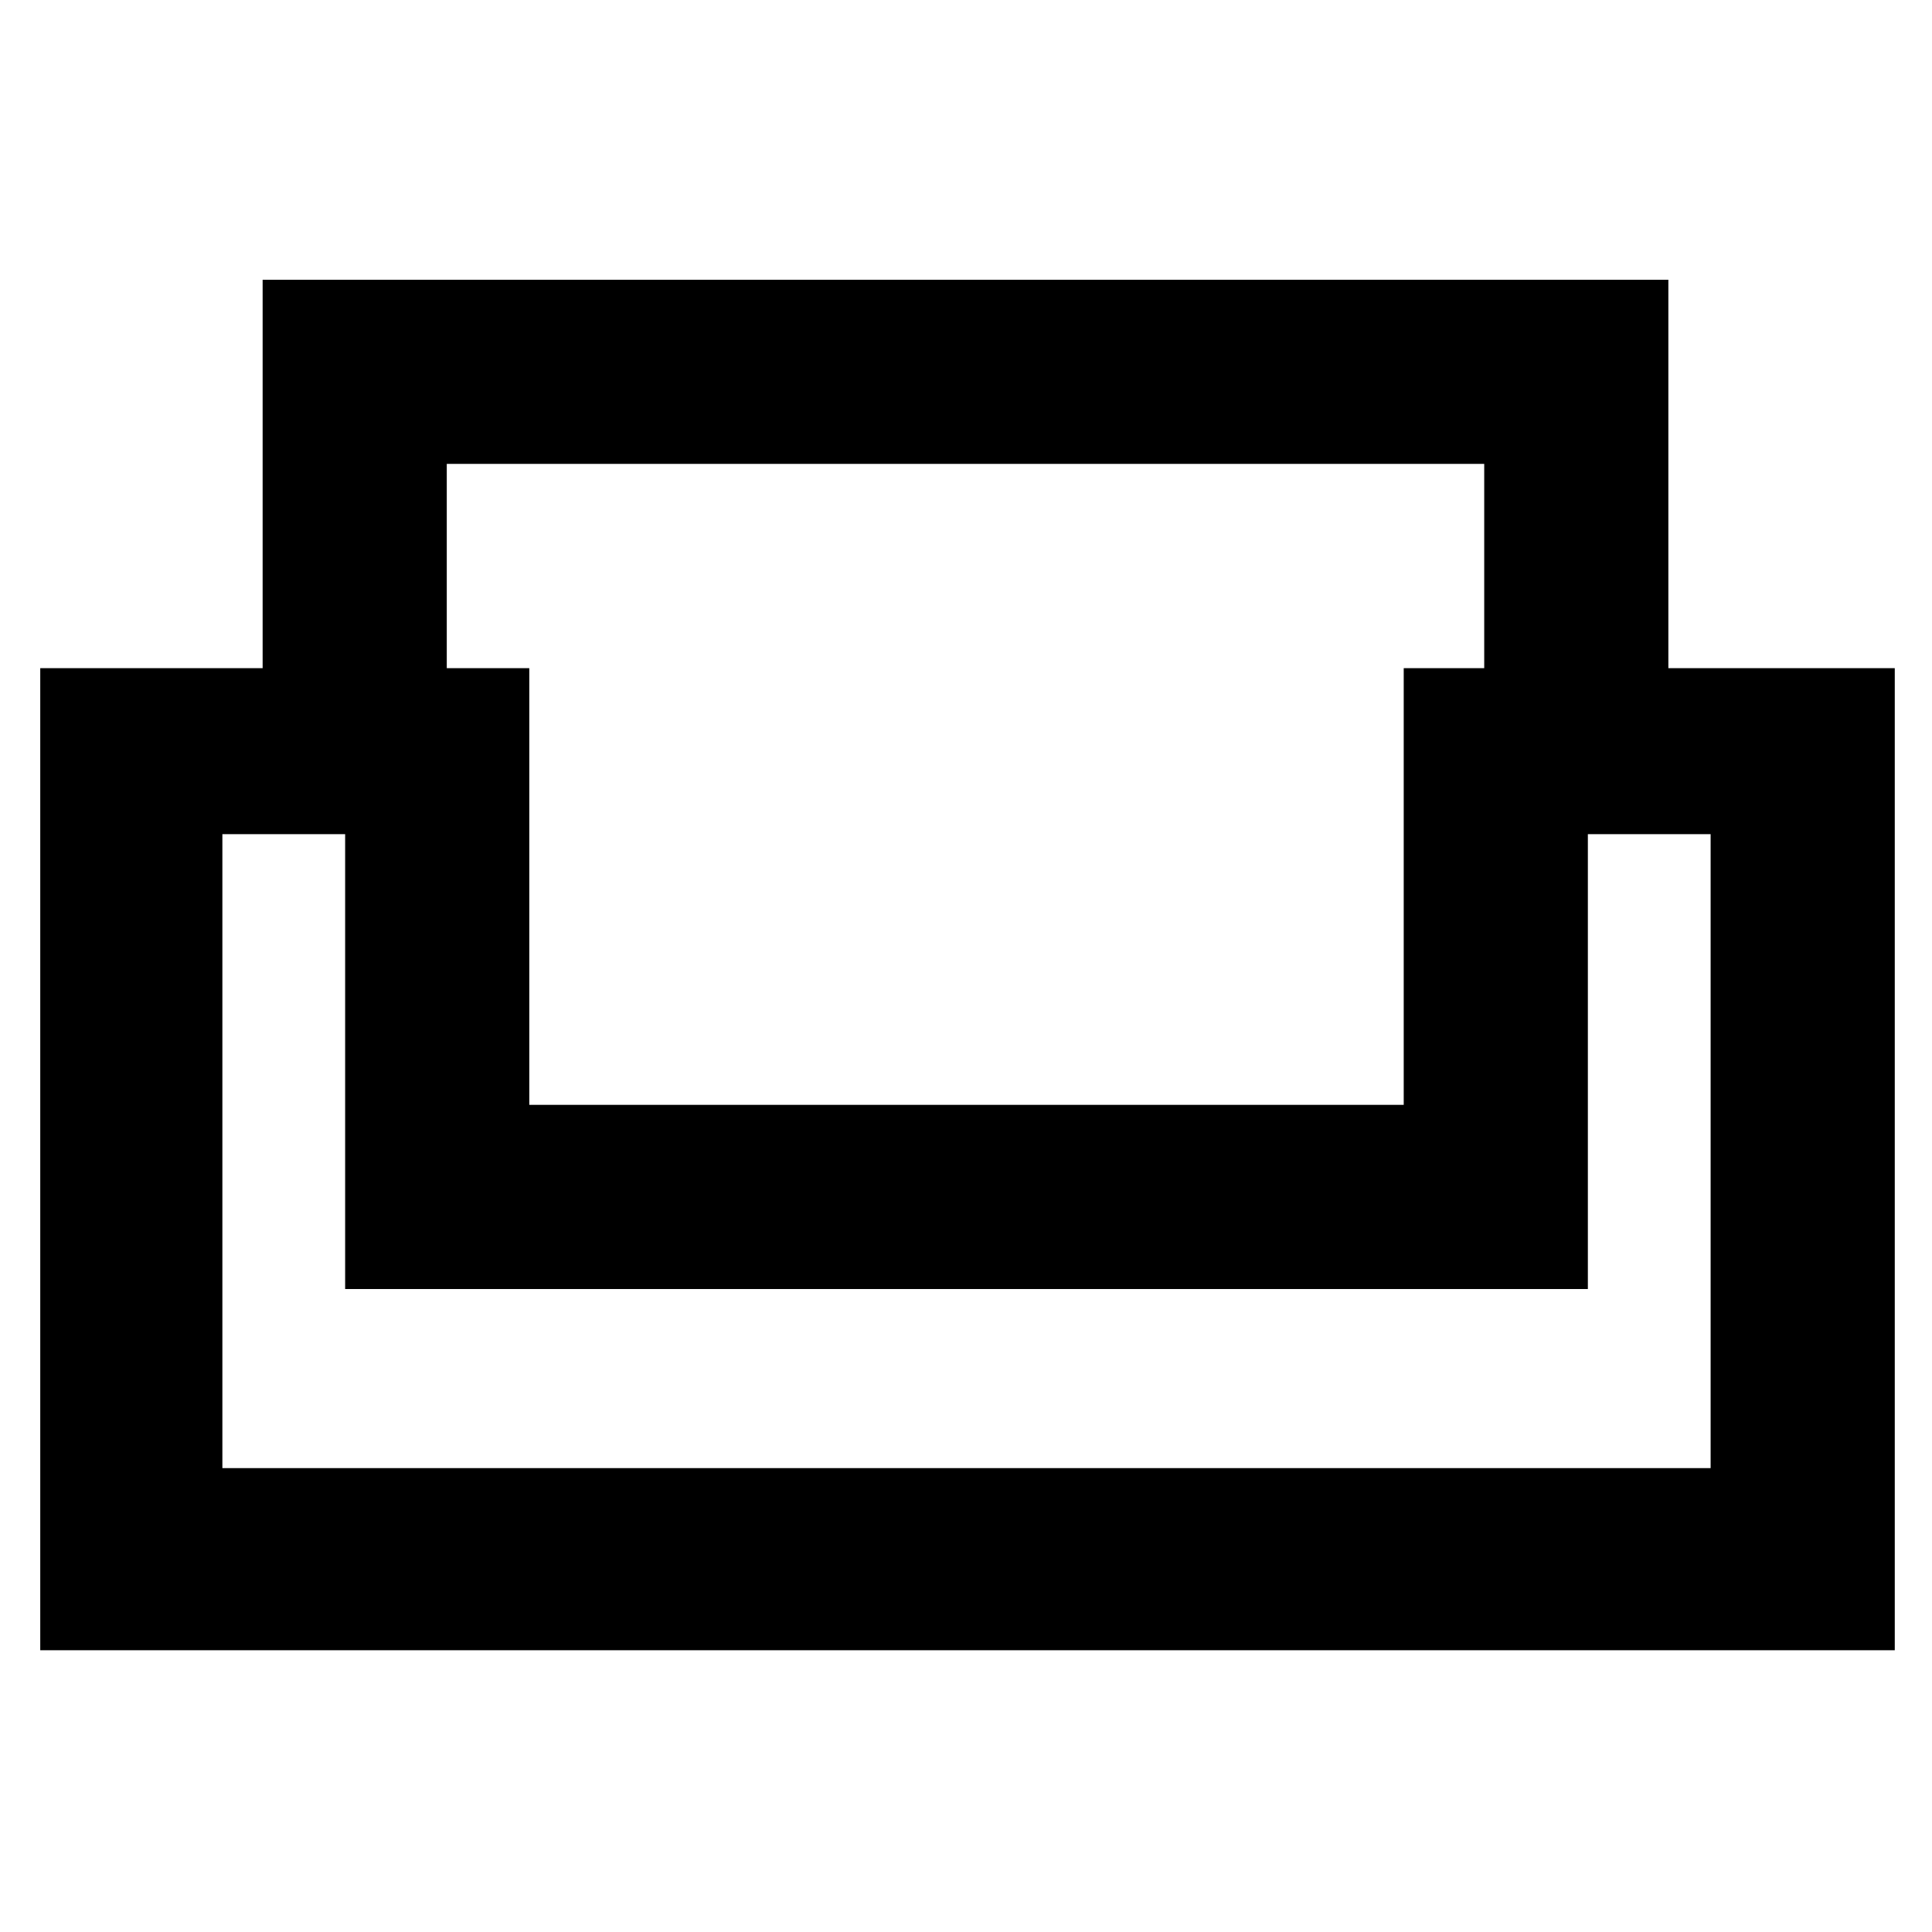 <svg xmlns="http://www.w3.org/2000/svg" height="48" viewBox="0 -960 960 960" width="48"><path d="M20-140v-488h110.5v-193H829v193h112.5v488H20Zm243-271h434.5v-217h40v-101.5H222V-628h41v217ZM110.5-230.5H850v-315h-61v226H171.5v-226h-61v315Zm369.5-89Zm0-91.5Zm0 91.5Z"/></svg>